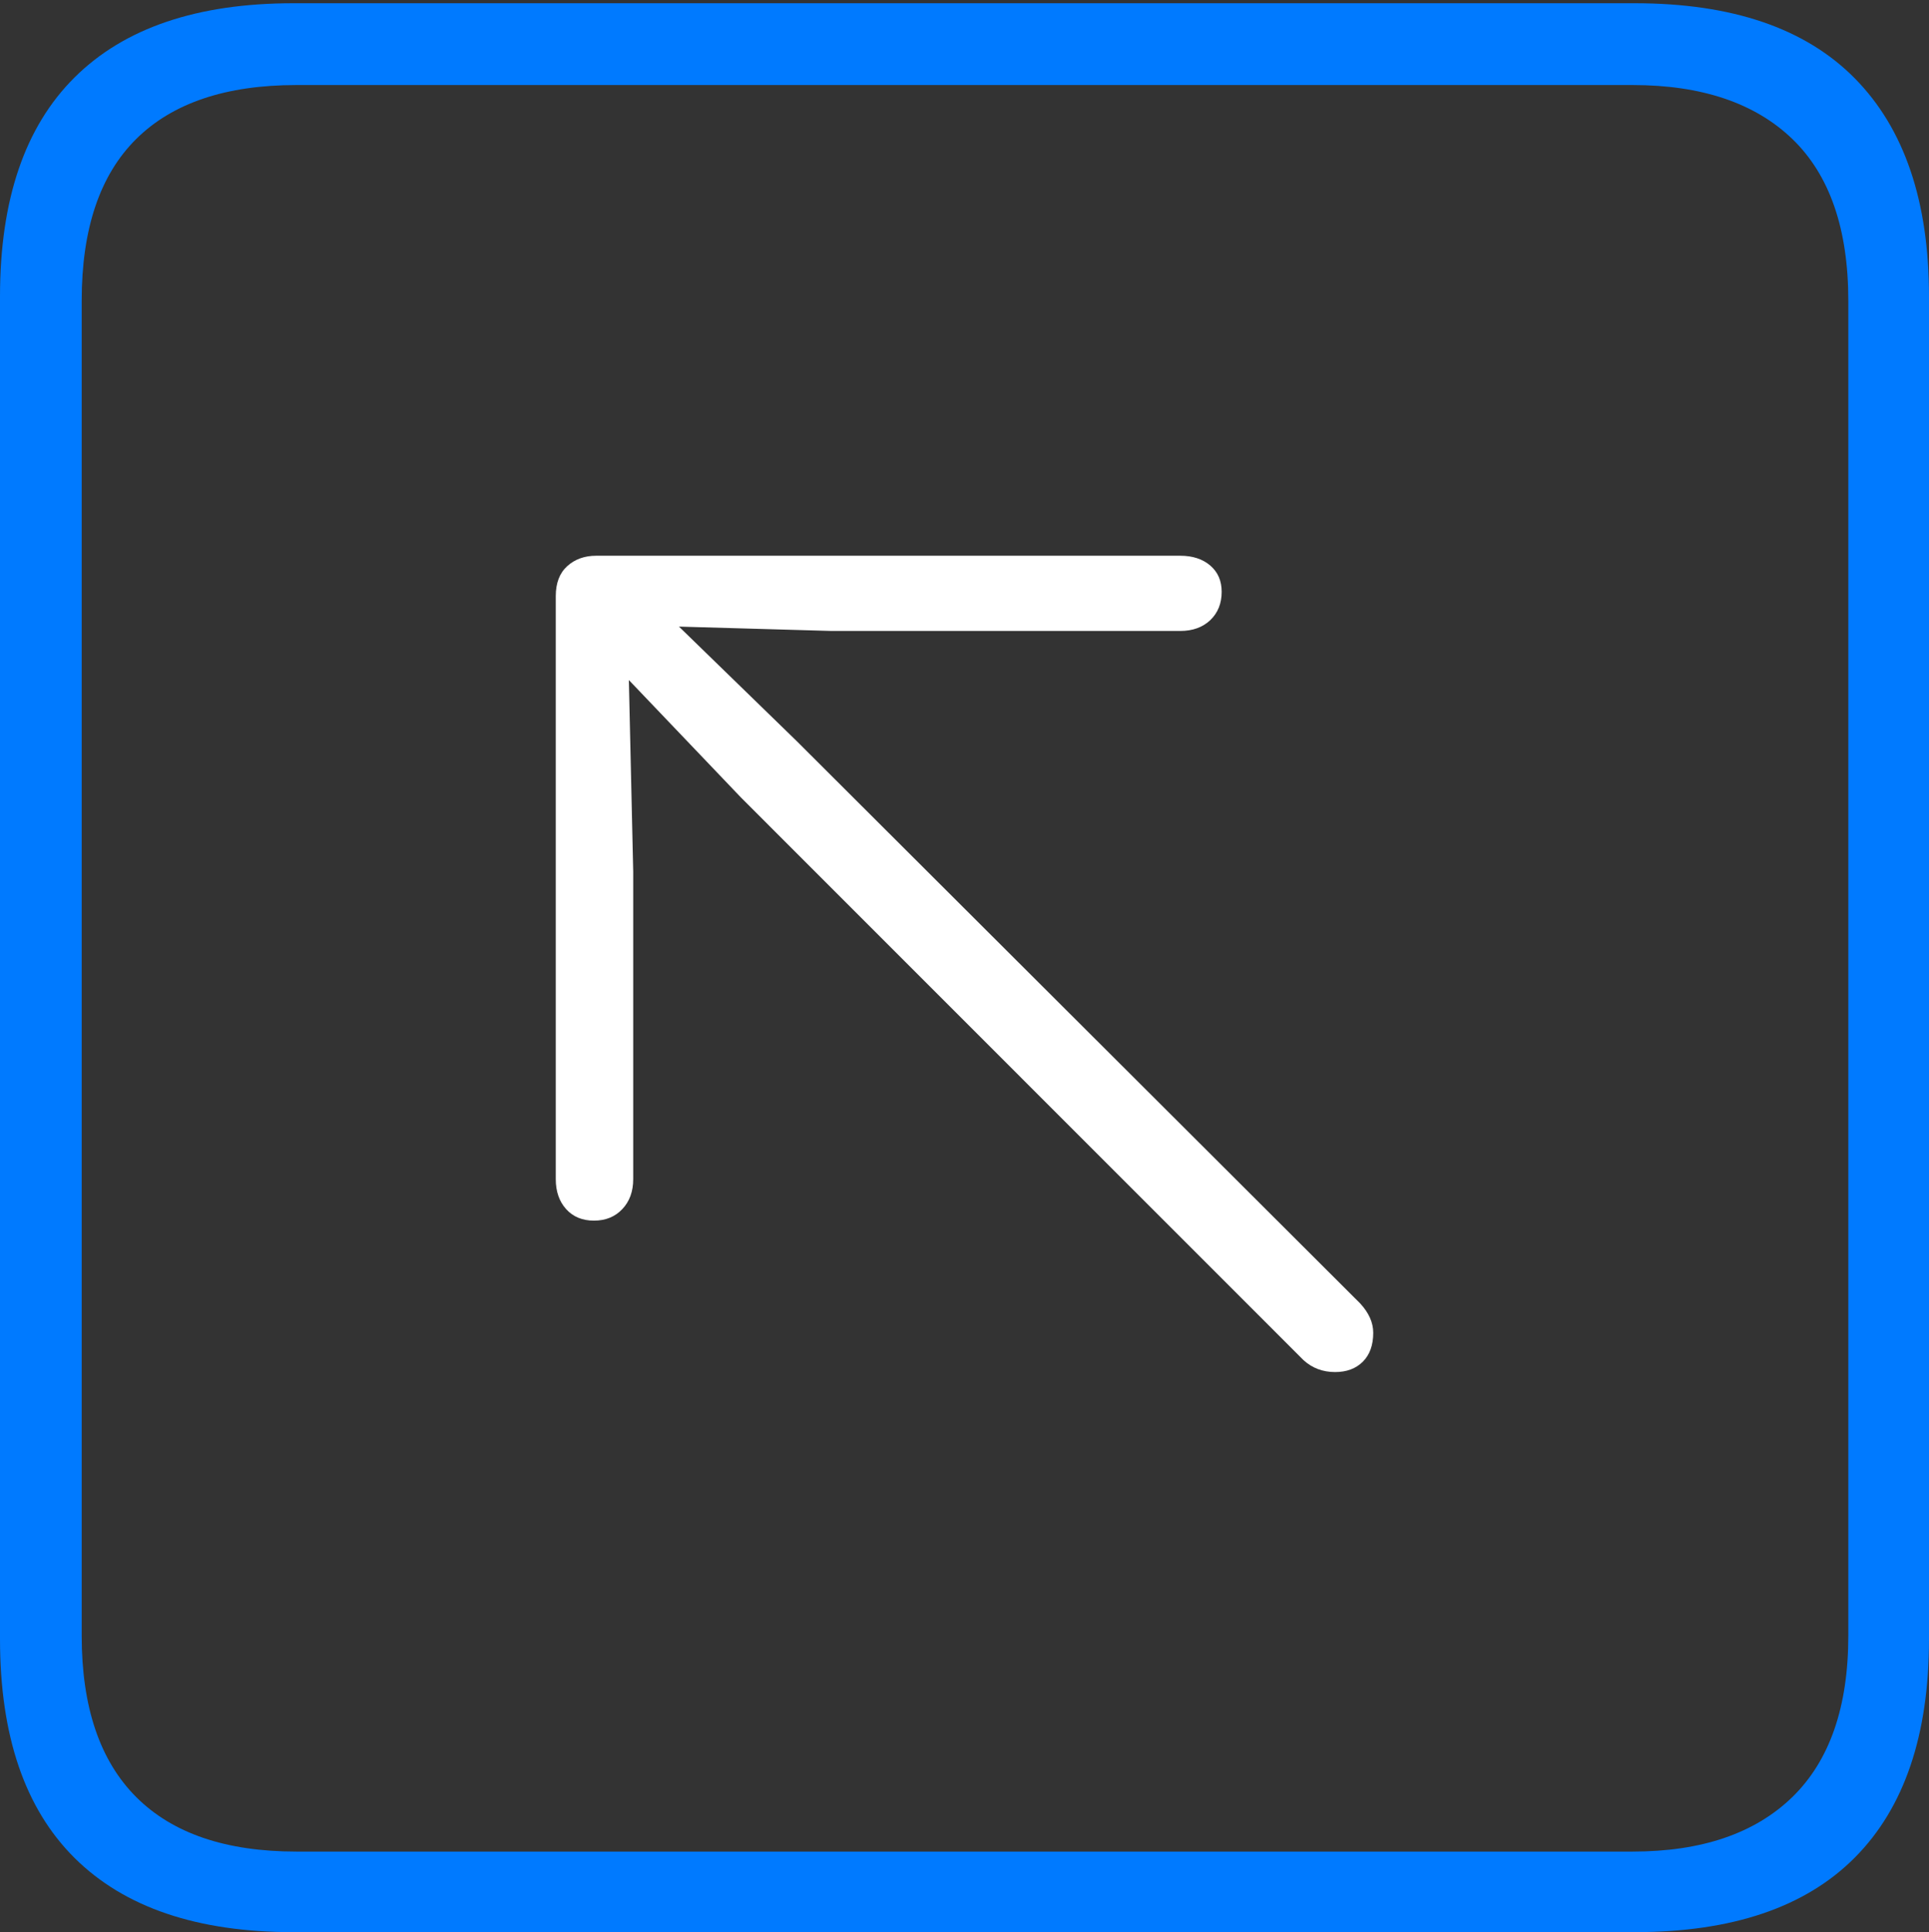 <?xml version="1.0" encoding="UTF-8"?>
<!--Generator: Apple Native CoreSVG 175-->
<!DOCTYPE svg
PUBLIC "-//W3C//DTD SVG 1.1//EN"
       "http://www.w3.org/Graphics/SVG/1.1/DTD/svg11.dtd">
<svg version="1.1" xmlns="http://www.w3.org/2000/svg" xmlns:xlink="http://www.w3.org/1999/xlink" width="17.285" height="17.314">
 <rect width="100%" height="100%" fill="#333333" stroke="none"/>
 <g>
  <rect height="17.314" opacity="0" width="17.285" x="0" y="0"/>
  <path d="M2.627 17.314L14.648 17.314Q15.957 17.314 16.621 16.645Q17.285 15.977 17.285 14.688L17.285 2.656Q17.285 1.377 16.621 0.703Q15.957 0.029 14.648 0.029L2.627 0.029Q1.338 0.029 0.669 0.693Q0 1.357 0 2.656L0 14.688Q0 15.986 0.669 16.65Q1.338 17.314 2.627 17.314ZM2.656 16.592Q1.709 16.592 1.221 16.104Q0.732 15.615 0.732 14.658L0.732 2.695Q0.732 1.729 1.221 1.245Q1.709 0.762 2.656 0.762L14.629 0.762Q15.557 0.762 16.06 1.245Q16.562 1.729 16.562 2.695L16.562 14.658Q16.562 15.615 16.06 16.104Q15.557 16.592 14.629 16.592Z" fill="#007aff"/>
  <path d="M5.322 10.938Q5.479 10.938 5.576 10.835Q5.674 10.732 5.674 10.566L5.674 7.812L5.635 6.094L6.641 7.148L11.68 12.188Q11.797 12.295 11.963 12.295Q12.119 12.295 12.212 12.202Q12.305 12.109 12.305 11.943Q12.305 11.807 12.188 11.68L7.139 6.641L6.084 5.615L7.451 5.654L10.576 5.654Q10.742 5.654 10.845 5.557Q10.947 5.459 10.947 5.303Q10.947 5.156 10.845 5.068Q10.742 4.98 10.576 4.98L5.342 4.98Q5.186 4.98 5.083 5.073Q4.98 5.166 4.98 5.342L4.98 10.566Q4.98 10.732 5.073 10.835Q5.166 10.938 5.322 10.938Z" fill="#ffffff"/>
 </g>
</svg>
